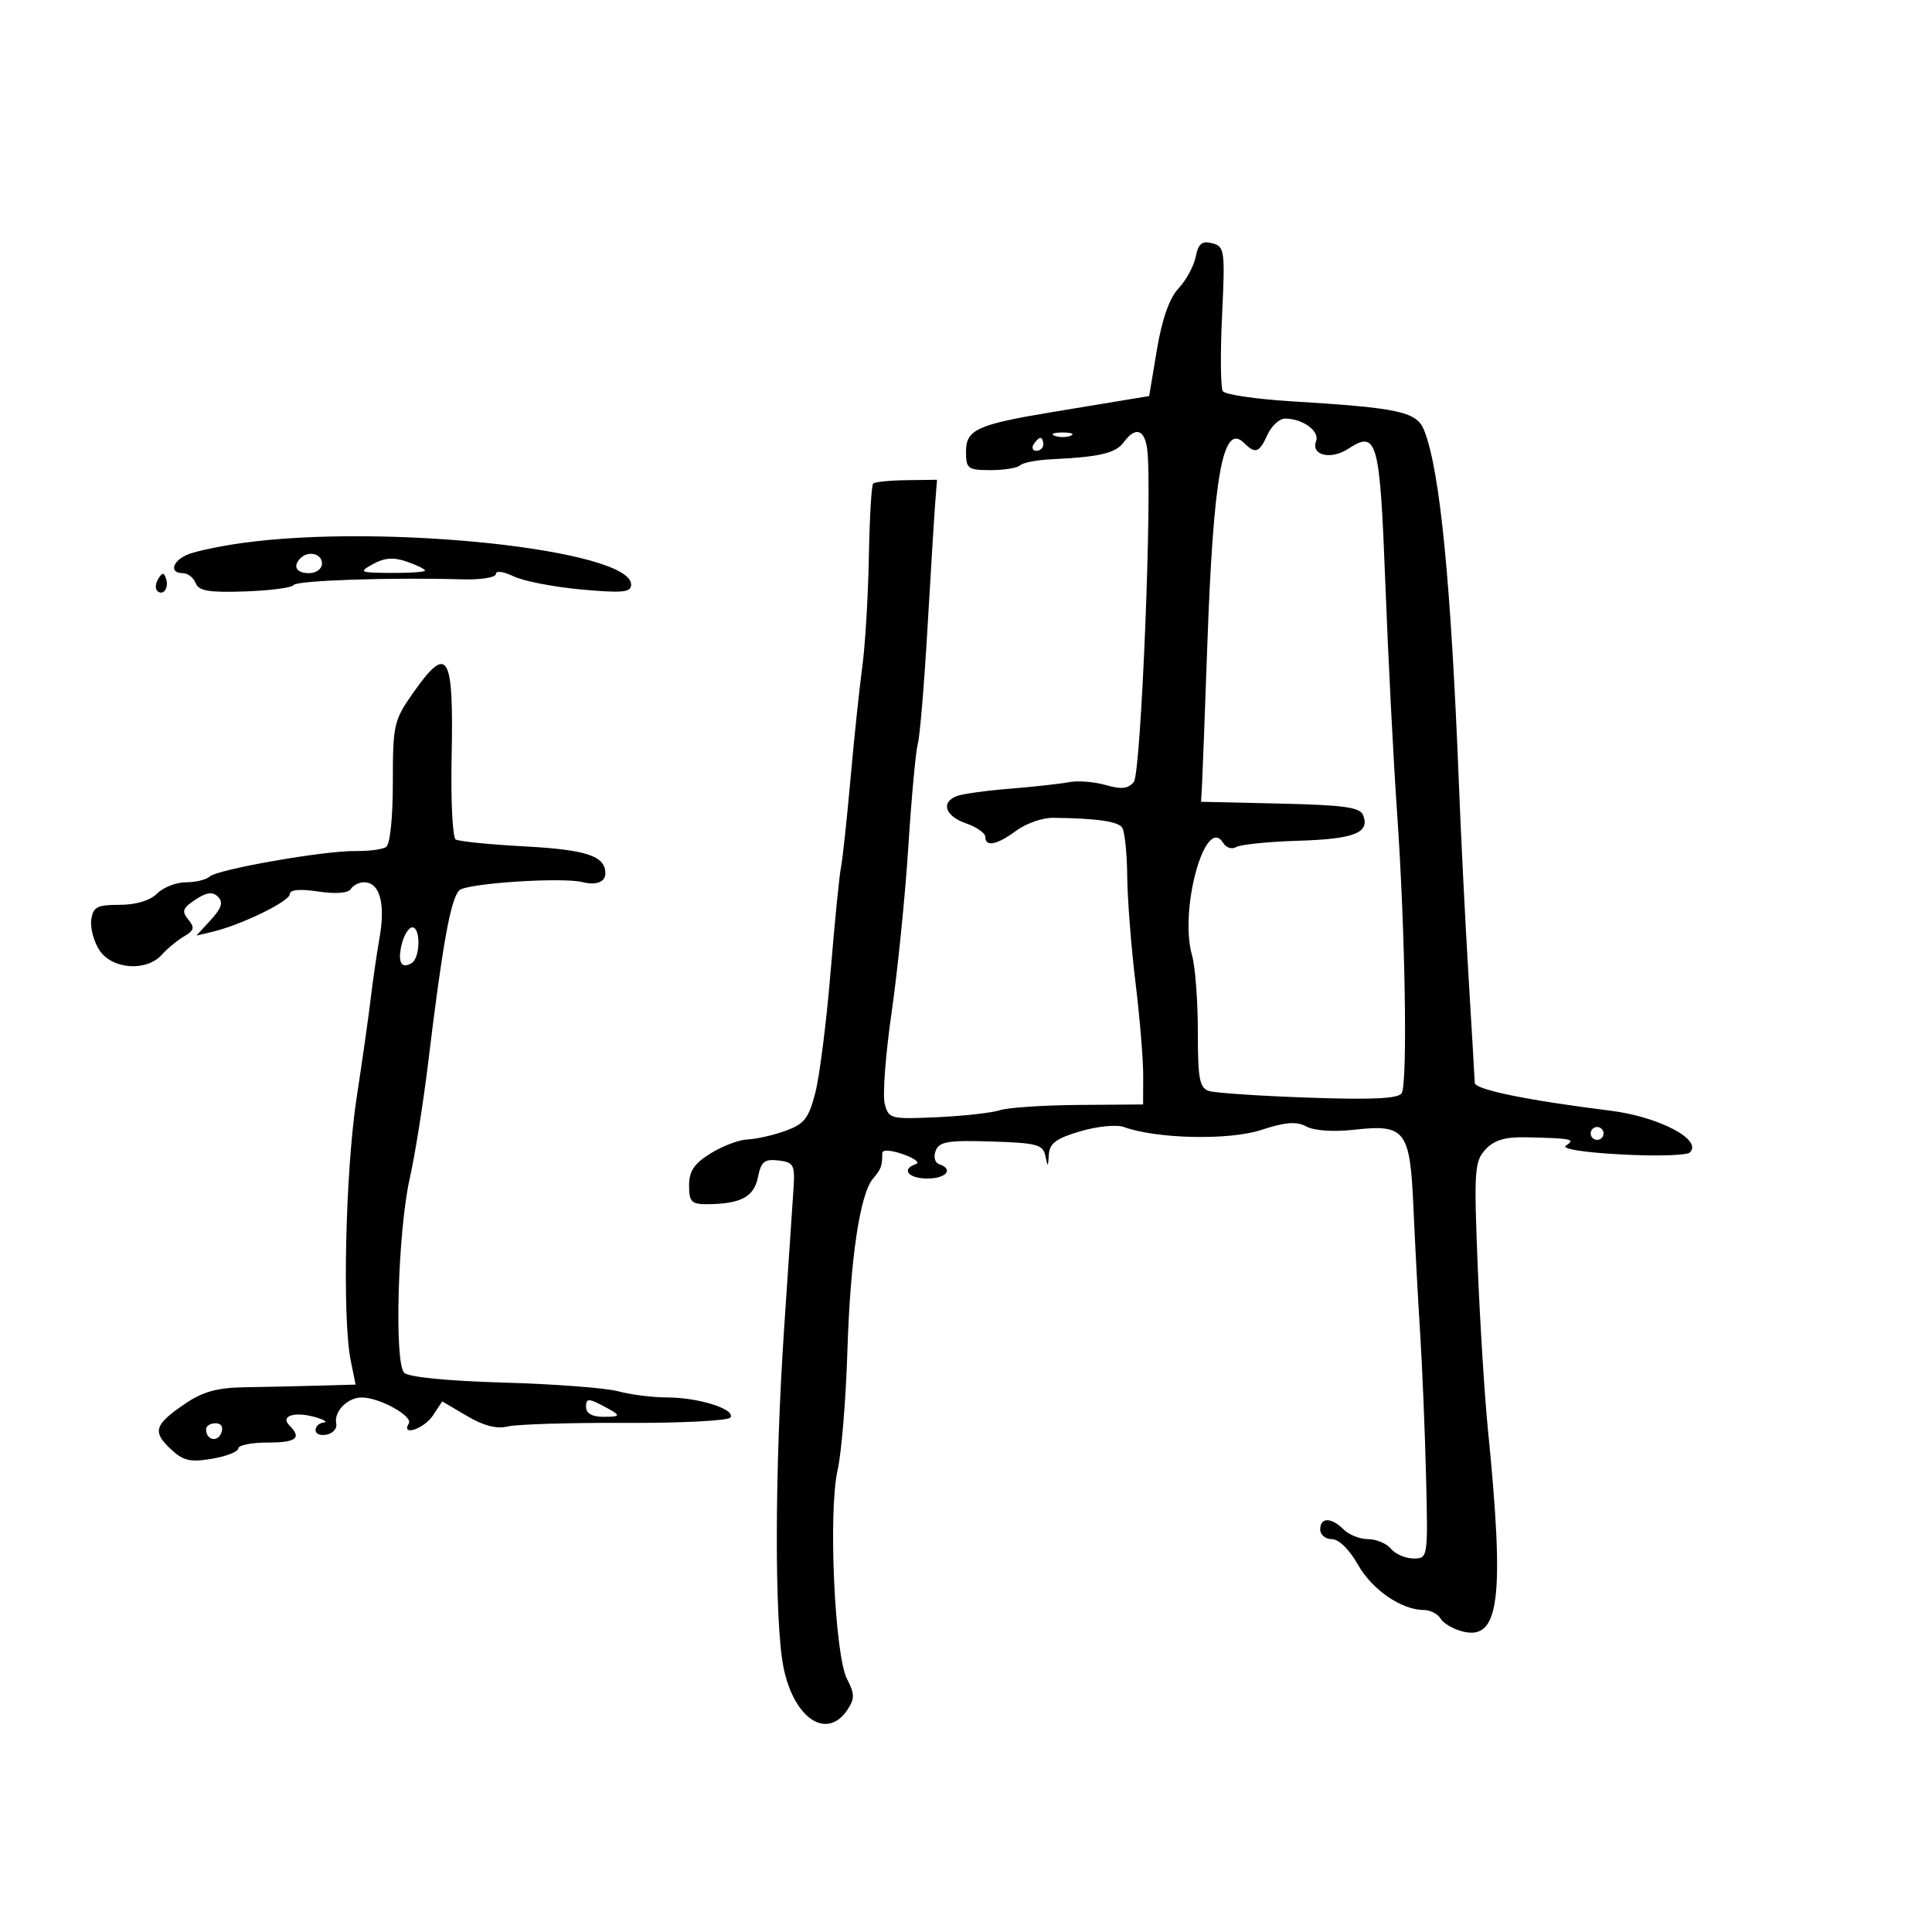 <svg xmlns="http://www.w3.org/2000/svg" width="300" height="300" viewBox="0 0 300 300" version="1.1">
	<path d="M 185.670 39.870 C 185.377 41.317, 184.174 43.529, 182.996 44.786 C 181.586 46.291, 180.442 49.538, 179.648 54.286 L 178.441 61.500 174.470 62.155 C 172.287 62.516, 167.350 63.332, 163.500 63.969 C 151.779 65.908, 150 66.713, 150 70.078 C 150 72.799, 150.263 73, 153.833 73 C 155.942 73, 158.005 72.662, 158.418 72.250 C 158.832 71.838, 161.044 71.414, 163.335 71.308 C 170.726 70.967, 173.257 70.369, 174.501 68.667 C 176.298 66.210, 177.725 66.634, 178.137 69.750 C 178.964 75.993, 177.190 120.066, 176.057 121.431 C 175.182 122.486, 174.107 122.602, 171.698 121.902 C 169.939 121.391, 167.375 121.189, 166 121.454 C 164.625 121.718, 160.498 122.174, 156.828 122.468 C 153.158 122.762, 149.446 123.275, 148.578 123.608 C 146.040 124.582, 146.757 126.719, 150 127.850 C 151.650 128.425, 153 129.369, 153 129.948 C 153 131.568, 154.805 131.204, 157.817 128.977 C 159.322 127.865, 161.891 126.970, 163.526 126.989 C 170.224 127.066, 173.539 127.531, 174.235 128.488 C 174.639 129.045, 174.998 132.425, 175.032 136 C 175.067 139.575, 175.643 147, 176.312 152.500 C 176.982 158, 177.523 164.525, 177.515 167 L 177.500 171.500 167.500 171.575 C 162 171.616, 156.482 171.986, 155.237 172.397 C 153.992 172.807, 149.603 173.295, 145.483 173.480 C 138.234 173.807, 137.972 173.738, 137.374 171.354 C 137.034 169.999, 137.518 163.628, 138.450 157.195 C 139.382 150.763, 140.549 139.200, 141.042 131.500 C 141.536 123.800, 142.200 116.600, 142.517 115.500 C 142.834 114.400, 143.512 106.300, 144.023 97.500 C 144.534 88.700, 145.076 79.925, 145.226 78 L 145.500 74.500 140.772 74.561 C 138.171 74.595, 135.835 74.832, 135.580 75.087 C 135.324 75.342, 135.025 80.490, 134.915 86.526 C 134.804 92.561, 134.347 100.200, 133.900 103.500 C 133.452 106.800, 132.624 114.675, 132.060 121 C 131.496 127.325, 130.830 133.505, 130.578 134.733 C 130.327 135.962, 129.604 143.249, 128.971 150.929 C 128.338 158.608, 127.278 167.020, 126.614 169.622 C 125.582 173.668, 124.907 174.534, 121.953 175.600 C 120.054 176.286, 117.428 176.882, 116.118 176.924 C 114.808 176.966, 112.220 177.937, 110.368 179.082 C 107.789 180.676, 107 181.847, 107 184.082 C 107 186.602, 107.375 186.998, 109.750 186.986 C 115.001 186.960, 117.076 185.870, 117.687 182.817 C 118.175 180.373, 118.698 179.943, 120.871 180.197 C 123.237 180.473, 123.448 180.860, 123.220 184.500 C 123.082 186.700, 122.434 196.375, 121.778 206 C 120.288 227.887, 120.236 251.820, 121.661 258.901 C 123.268 266.881, 128.416 270.284, 131.603 265.475 C 132.732 263.772, 132.719 263.013, 131.524 260.709 C 129.607 257.014, 128.596 234.740, 130.055 228.330 C 130.659 225.674, 131.343 217.425, 131.575 210 C 132.029 195.475, 133.521 185.403, 135.575 183 C 136.820 181.544, 137 181.045, 137 179.052 C 137 178.491, 138.316 178.563, 140.223 179.228 C 141.996 179.846, 142.896 180.535, 142.223 180.759 C 139.871 181.543, 141.026 183, 144 183 C 146.947 183, 148.136 181.545, 145.820 180.773 C 145.161 180.554, 144.927 179.634, 145.289 178.690 C 145.834 177.269, 147.203 177.040, 153.932 177.250 C 161.021 177.472, 161.972 177.727, 162.327 179.500 C 162.687 181.298, 162.741 181.276, 162.864 179.280 C 162.971 177.536, 164.017 176.761, 167.750 175.663 C 170.363 174.895, 173.400 174.594, 174.500 174.995 C 179.582 176.848, 190.829 177.097, 195.813 175.466 C 199.622 174.221, 201.304 174.092, 202.867 174.929 C 204.077 175.576, 207.090 175.783, 210.209 175.431 C 218.235 174.527, 218.948 175.456, 219.477 187.500 C 219.719 193, 220.187 201.775, 220.519 207 C 220.851 212.225, 221.263 222.238, 221.435 229.250 C 221.745 241.900, 221.730 242, 219.496 242 C 218.258 242, 216.685 241.325, 216 240.500 C 215.315 239.675, 213.717 239, 212.449 239 C 211.181 239, 209.468 238.325, 208.643 237.500 C 206.721 235.578, 205 235.578, 205 237.500 C 205 238.325, 205.817 239, 206.816 239 C 207.889 239, 209.539 240.613, 210.848 242.943 C 213.040 246.843, 217.627 250, 221.104 250 C 222.092 250, 223.260 250.607, 223.700 251.349 C 224.140 252.091, 225.711 252.993, 227.190 253.353 C 232.849 254.731, 233.655 248.175, 231.045 222 C 230.524 216.775, 229.808 205.300, 229.453 196.500 C 228.861 181.811, 228.960 180.336, 230.654 178.500 C 232.010 177.031, 233.694 176.526, 237 176.599 C 244.068 176.755, 244.722 176.890, 243.168 177.875 C 242.366 178.384, 245.743 178.933, 251.668 179.259 C 257.076 179.556, 261.899 179.423, 262.386 178.963 C 264.464 177.004, 257.608 173.402, 250 172.456 C 237.151 170.859, 229.002 169.185, 228.996 168.142 C 228.995 167.789, 228.571 160.525, 228.055 152 C 227.539 143.475, 226.862 129.975, 226.549 122 C 225.314 90.524, 223.624 73.207, 221.173 66.897 C 220.017 63.922, 217.459 63.355, 200.500 62.313 C 195 61.975, 190.219 61.268, 189.875 60.743 C 189.532 60.217, 189.480 54.954, 189.760 49.045 C 190.242 38.867, 190.162 38.276, 188.235 37.772 C 186.647 37.356, 186.085 37.816, 185.670 39.870 M 196.818 67.500 C 195.538 70.309, 194.928 70.528, 193.200 68.800 C 189.894 65.494, 188.406 73.714, 187.459 100.500 C 187.090 110.950, 186.723 120.625, 186.644 122 L 186.500 124.500 198.793 124.781 C 208.748 125.009, 211.199 125.354, 211.676 126.598 C 212.723 129.327, 210.283 130.285, 201.611 130.551 C 196.937 130.695, 192.587 131.137, 191.945 131.534 C 191.302 131.931, 190.393 131.636, 189.924 130.878 C 187.172 126.426, 183.069 141.268, 185.098 148.340 C 185.594 150.071, 186 155.397, 186 160.176 C 186 167.576, 186.260 168.947, 187.750 169.414 C 188.713 169.716, 195.671 170.180, 203.214 170.444 C 213.049 170.789, 217.132 170.595, 217.650 169.758 C 218.598 168.223, 218.202 144.266, 216.926 126 C 216.368 118.025, 215.554 102.121, 215.117 90.658 C 214.262 68.268, 213.843 66.746, 209.340 69.697 C 206.661 71.452, 203.517 70.701, 204.359 68.507 C 204.958 66.946, 202.285 65, 199.544 65 C 198.671 65, 197.445 66.125, 196.818 67.500 M 163.750 67.662 C 164.438 67.940, 165.563 67.940, 166.250 67.662 C 166.938 67.385, 166.375 67.158, 165 67.158 C 163.625 67.158, 163.063 67.385, 163.750 67.662 M 160.500 69 C 160.160 69.550, 160.359 70, 160.941 70 C 161.523 70, 162 69.550, 162 69 C 162 68.450, 161.802 68, 161.559 68 C 161.316 68, 160.840 68.450, 160.500 69 M 37.500 84.331 C 34.200 84.794, 30.488 85.575, 29.250 86.065 C 26.768 87.049, 26.198 89, 28.393 89 C 29.159 89, 30.052 89.693, 30.377 90.541 C 30.846 91.761, 32.439 92.031, 38.050 91.838 C 41.946 91.704, 45.341 91.258, 45.595 90.847 C 46.037 90.131, 60.662 89.636, 71.750 89.961 C 74.638 90.045, 77 89.673, 77 89.134 C 77 88.580, 78.197 88.737, 79.750 89.493 C 81.263 90.231, 85.987 91.149, 90.250 91.534 C 96.710 92.118, 98 91.991, 98 90.769 C 98 85.338, 59.510 81.242, 37.500 84.331 M 46.667 86.667 C 45.399 87.934, 46.008 89, 48 89 C 49.111 89, 50 88.333, 50 87.500 C 50 85.978, 47.885 85.449, 46.667 86.667 M 57.934 87.581 C 55.640 88.852, 55.801 88.931, 60.750 88.965 C 63.638 88.984, 66 88.819, 66 88.598 C 66 88.377, 64.733 87.754, 63.184 87.214 C 61.134 86.499, 59.706 86.599, 57.934 87.581 M 24.583 89.866 C 24.152 90.563, 24.070 91.403, 24.400 91.733 C 25.295 92.628, 26.271 91.312, 25.787 89.862 C 25.449 88.846, 25.213 88.846, 24.583 89.866 M 64.193 107.529 C 61.149 111.846, 61 112.499, 61 121.470 C 61 127.056, 60.567 131.150, 59.934 131.541 C 59.347 131.903, 57.210 132.177, 55.184 132.149 C 50.336 132.081, 33.764 134.986, 32.550 136.116 C 32.028 136.602, 30.372 137, 28.871 137 C 27.371 137, 25.355 137.787, 24.392 138.750 C 23.298 139.843, 21.114 140.500, 18.571 140.500 C 15.080 140.500, 14.453 140.829, 14.173 142.808 C 13.993 144.077, 14.566 146.215, 15.446 147.558 C 17.394 150.531, 22.737 150.913, 25.125 148.250 C 25.988 147.287, 27.548 146.003, 28.591 145.395 C 30.154 144.484, 30.265 144.025, 29.226 142.772 C 28.177 141.508, 28.366 140.991, 30.348 139.692 C 32.116 138.533, 33.021 138.421, 33.858 139.258 C 34.695 140.095, 34.408 141.017, 32.743 142.834 L 30.500 145.282 33.056 144.671 C 37.508 143.606, 45 139.948, 45 138.840 C 45 138.145, 46.540 138.004, 49.411 138.434 C 52.123 138.841, 54.072 138.692, 54.470 138.048 C 54.827 137.472, 55.751 137, 56.524 137 C 58.951 137, 59.867 140.212, 58.952 145.511 C 58.478 148.255, 57.856 152.525, 57.570 155 C 57.283 157.475, 56.294 164.450, 55.371 170.500 C 53.636 181.877, 53.125 204.675, 54.458 211.250 L 55.219 215 49.359 215.165 C 46.137 215.256, 40.993 215.369, 37.928 215.415 C 33.722 215.479, 31.458 216.113, 28.694 218 C 23.973 221.223, 23.632 222.306, 26.494 224.995 C 28.455 226.837, 29.519 227.088, 32.922 226.513 C 35.165 226.134, 37 225.414, 37 224.912 C 37 224.410, 39.025 224, 41.500 224 C 46.022 224, 46.910 223.310, 44.933 221.333 C 43.453 219.853, 45.789 219.127, 49 220.068 C 50.375 220.471, 50.938 220.845, 50.250 220.900 C 49.563 220.955, 49 221.483, 49 222.073 C 49 222.664, 49.788 222.974, 50.750 222.764 C 51.712 222.553, 52.372 221.798, 52.215 221.085 C 51.801 219.206, 53.938 217, 56.172 217 C 58.927 217, 64.176 219.906, 63.474 221.043 C 62.216 223.078, 65.836 221.879, 67.214 219.804 L 68.672 217.609 72.505 219.870 C 75.095 221.399, 77.151 221.928, 78.845 221.503 C 80.224 221.157, 88.444 220.906, 97.112 220.945 C 105.780 220.985, 113.125 220.607, 113.434 220.106 C 114.229 218.821, 108.476 217.001, 103.601 216.994 C 101.345 216.991, 97.925 216.563, 96 216.041 C 94.075 215.520, 86.060 214.911, 78.190 214.687 C 69.515 214.440, 63.439 213.839, 62.762 213.162 C 61.195 211.595, 61.778 191.145, 63.621 183 C 64.430 179.425, 65.720 171.325, 66.487 165 C 68.727 146.516, 69.977 139.594, 71.317 138.254 C 72.413 137.158, 87.305 136.171, 90.500 136.983 C 92.571 137.509, 94 136.954, 94 135.622 C 94 132.915, 91.095 131.944, 81.442 131.426 C 76.055 131.137, 71.249 130.654, 70.761 130.352 C 70.274 130.051, 69.988 124.319, 70.127 117.614 C 70.462 101.450, 69.559 99.916, 64.193 107.529 M 62.399 146.547 C 61.692 149.363, 62.300 150.550, 63.933 149.541 C 65.273 148.714, 65.345 144, 64.019 144 C 63.480 144, 62.750 145.146, 62.399 146.547 M 247 176 C 247 176.550, 247.450 177, 248 177 C 248.550 177, 249 176.550, 249 176 C 249 175.450, 248.550 175, 248 175 C 247.450 175, 247 175.450, 247 176 M 91 218.465 C 91 219.461, 91.936 220, 93.667 220 C 96.598 220, 96.559 219.822, 93.250 218.100 C 91.385 217.130, 91 217.193, 91 218.465 M 32 221.941 C 32 223.617, 33.774 224.033, 34.364 222.494 C 34.712 221.587, 34.361 221, 33.469 221 C 32.661 221, 32 221.423, 32 221.941" stroke="none" fill="black" fill-rule="evenodd"/>
</svg>